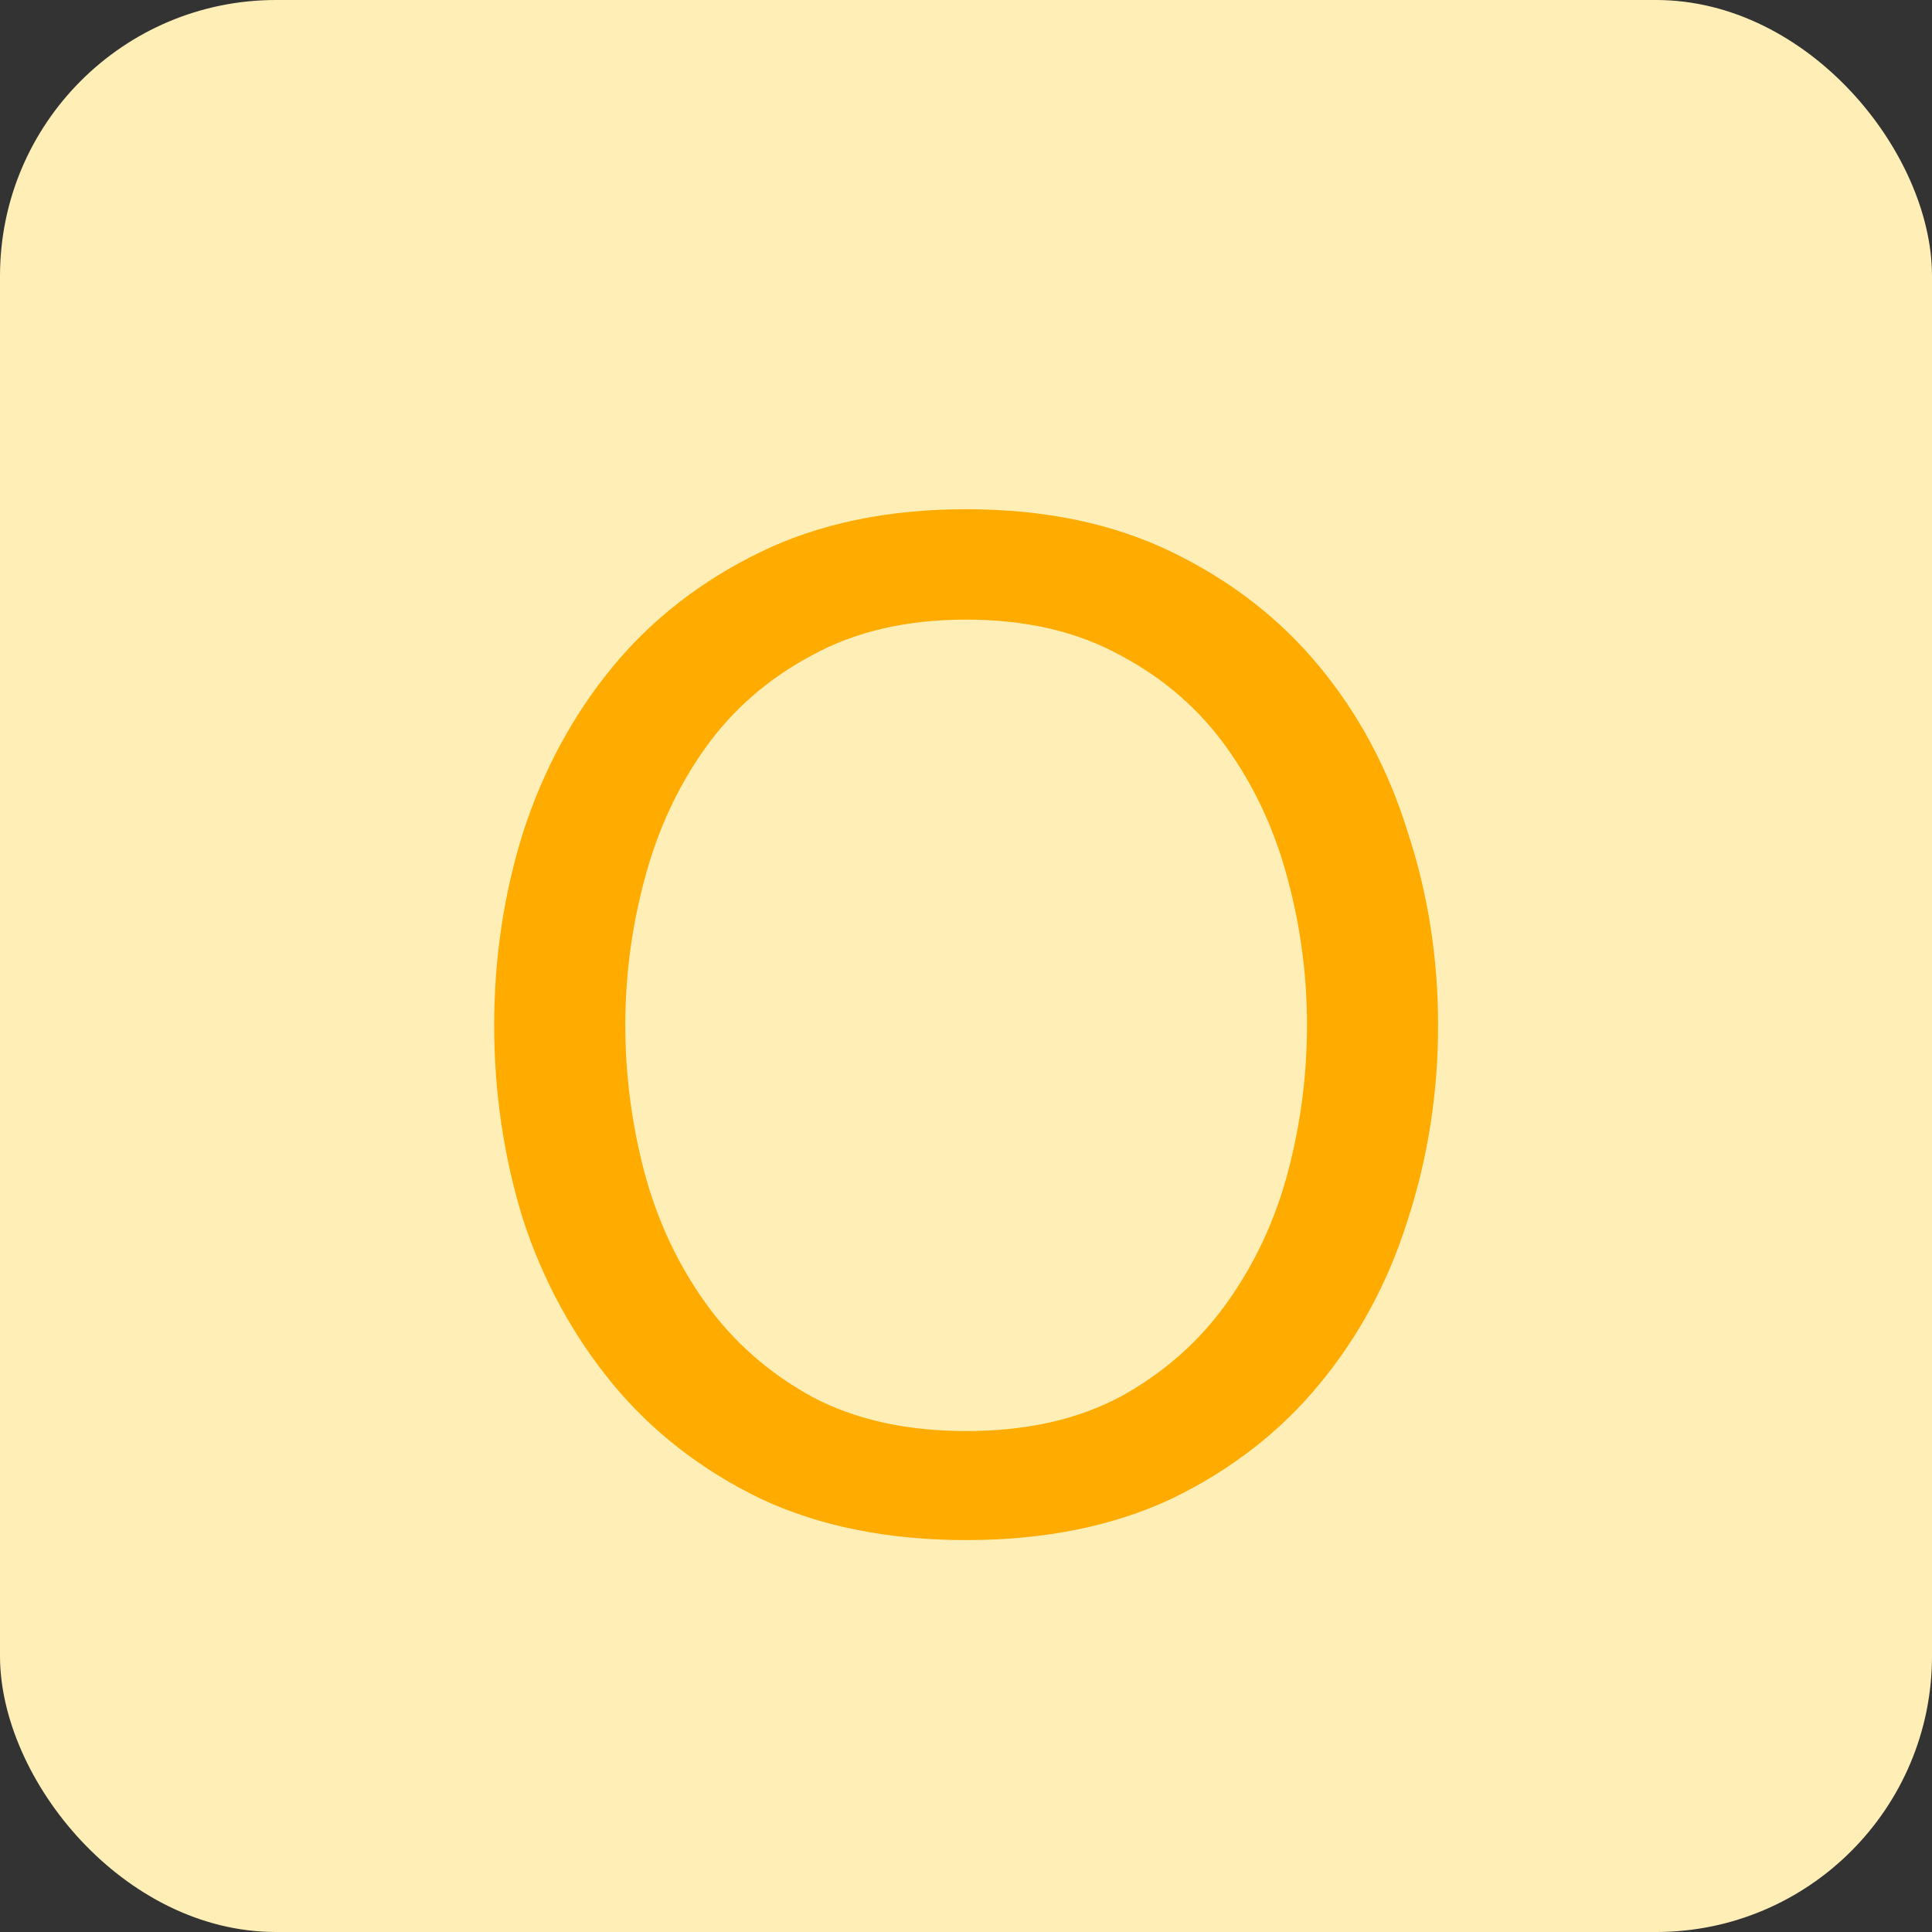 <svg width="14" height="14" viewBox="0 0 14 14" fill="none" xmlns="http://www.w3.org/2000/svg">
<rect x="0" y="0" width="14" height="14" fill="#333333" stroke="none"/>
<rect width="14" height="14" rx="2" fill="#FFEFB7"/>
<path d="M4.531 7.43C4.531 7.07 4.578 6.717 4.671 6.37C4.765 6.017 4.911 5.7 5.111 5.42C5.311 5.14 5.568 4.917 5.881 4.75C6.195 4.577 6.568 4.49 7.001 4.49C7.435 4.49 7.808 4.577 8.121 4.75C8.435 4.917 8.691 5.14 8.891 5.42C9.091 5.7 9.238 6.017 9.331 6.37C9.425 6.717 9.471 7.07 9.471 7.43C9.471 7.79 9.425 8.147 9.331 8.5C9.238 8.847 9.091 9.16 8.891 9.44C8.691 9.72 8.435 9.947 8.121 10.12C7.808 10.287 7.435 10.37 7.001 10.37C6.568 10.37 6.195 10.287 5.881 10.12C5.568 9.947 5.311 9.72 5.111 9.44C4.911 9.16 4.765 8.847 4.671 8.5C4.578 8.147 4.531 7.79 4.531 7.43ZM3.581 7.43C3.581 7.917 3.651 8.387 3.791 8.84C3.938 9.287 4.155 9.683 4.441 10.03C4.728 10.377 5.085 10.653 5.511 10.86C5.938 11.06 6.435 11.16 7.001 11.16C7.568 11.16 8.065 11.06 8.491 10.86C8.918 10.653 9.275 10.377 9.561 10.03C9.848 9.683 10.061 9.287 10.201 8.84C10.348 8.387 10.421 7.917 10.421 7.43C10.421 6.943 10.348 6.477 10.201 6.03C10.061 5.577 9.848 5.177 9.561 4.83C9.275 4.483 8.918 4.207 8.491 4C8.065 3.793 7.568 3.69 7.001 3.69C6.435 3.69 5.938 3.793 5.511 4C5.085 4.207 4.728 4.483 4.441 4.83C4.155 5.177 3.938 5.577 3.791 6.03C3.651 6.477 3.581 6.943 3.581 7.43Z" fill="#FFAB00"/>
</svg>
